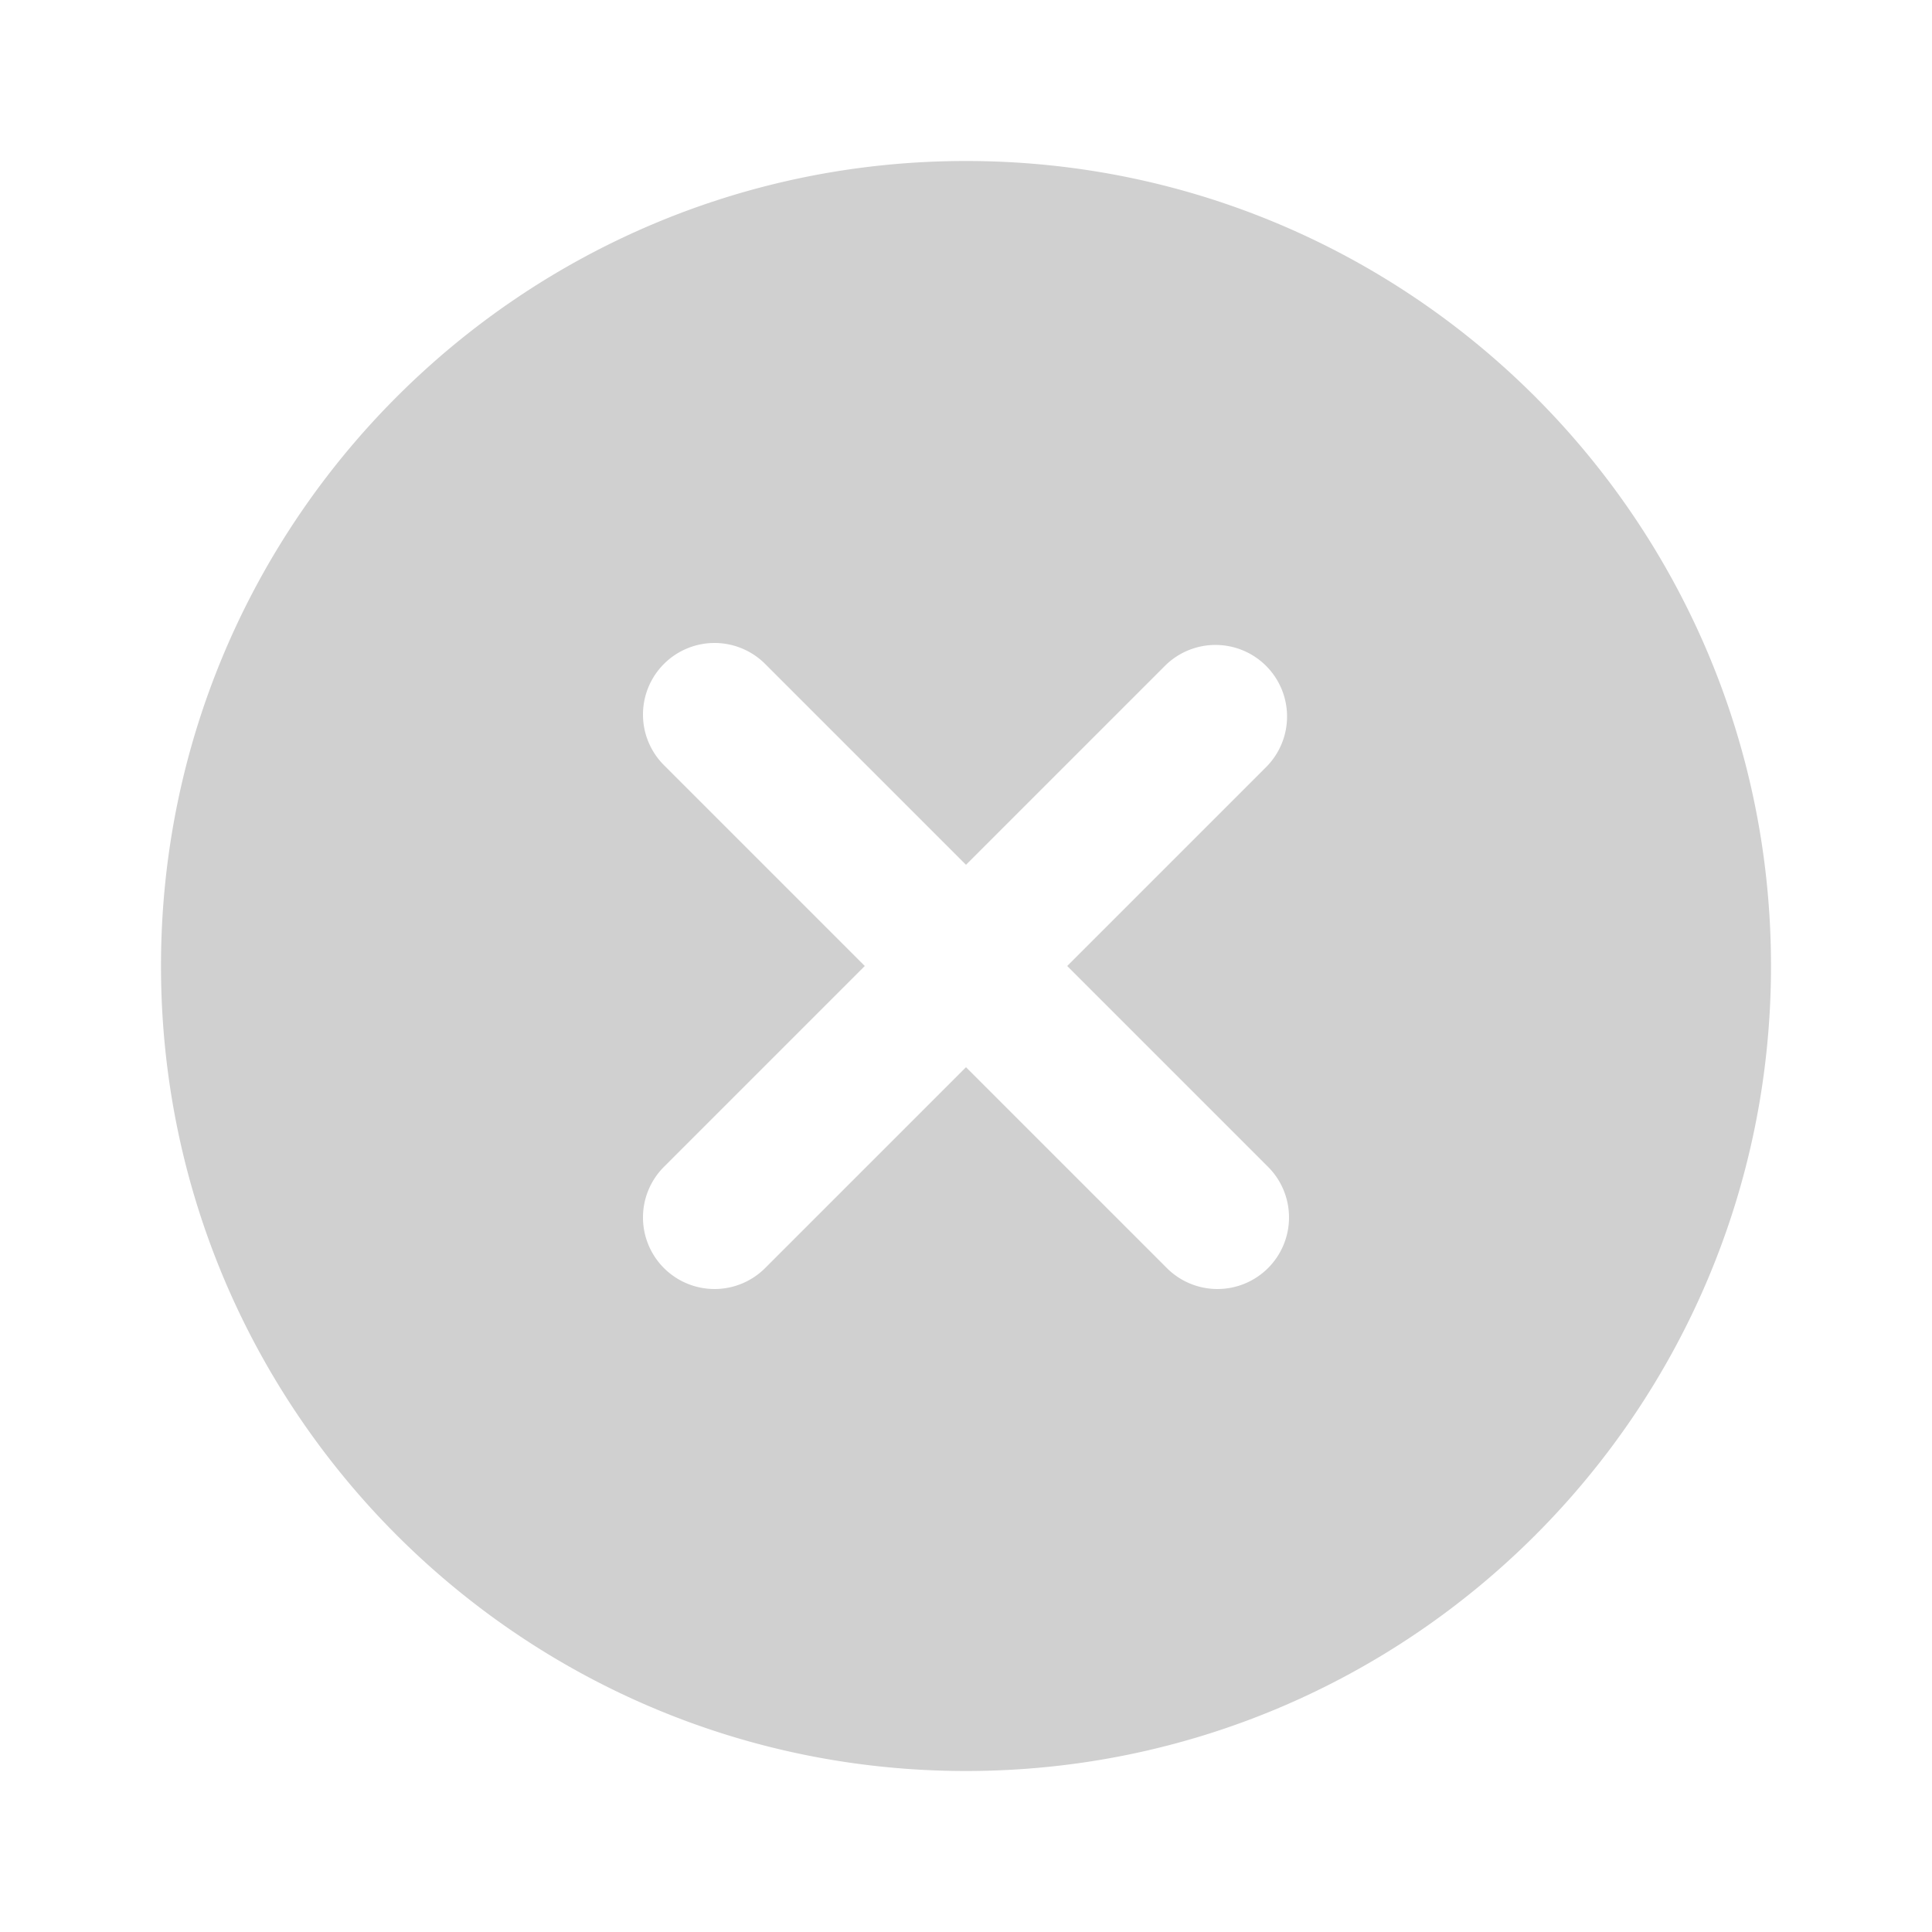 <svg xmlns="http://www.w3.org/2000/svg" width="24" height="24" viewBox="0 0 24 24">
    <path fill="#d0d0d0" fill-rule="evenodd" d="M12 22C6.477 22 2 17.523 2 12S6.477 2 12 2s10 4.477 10 10-4.477 10-10 10zm0-8.743l2.483 2.483a.889.889 0 1 0 1.257-1.257L13.257 12l2.483-2.483a.889.889 0 0 0-1.257-1.257L12 10.743 9.517 8.26A.889.889 0 1 0 8.26 9.517L10.743 12 8.26 14.483a.889.889 0 1 0 1.257 1.257L12 13.257z"/>
</svg>
